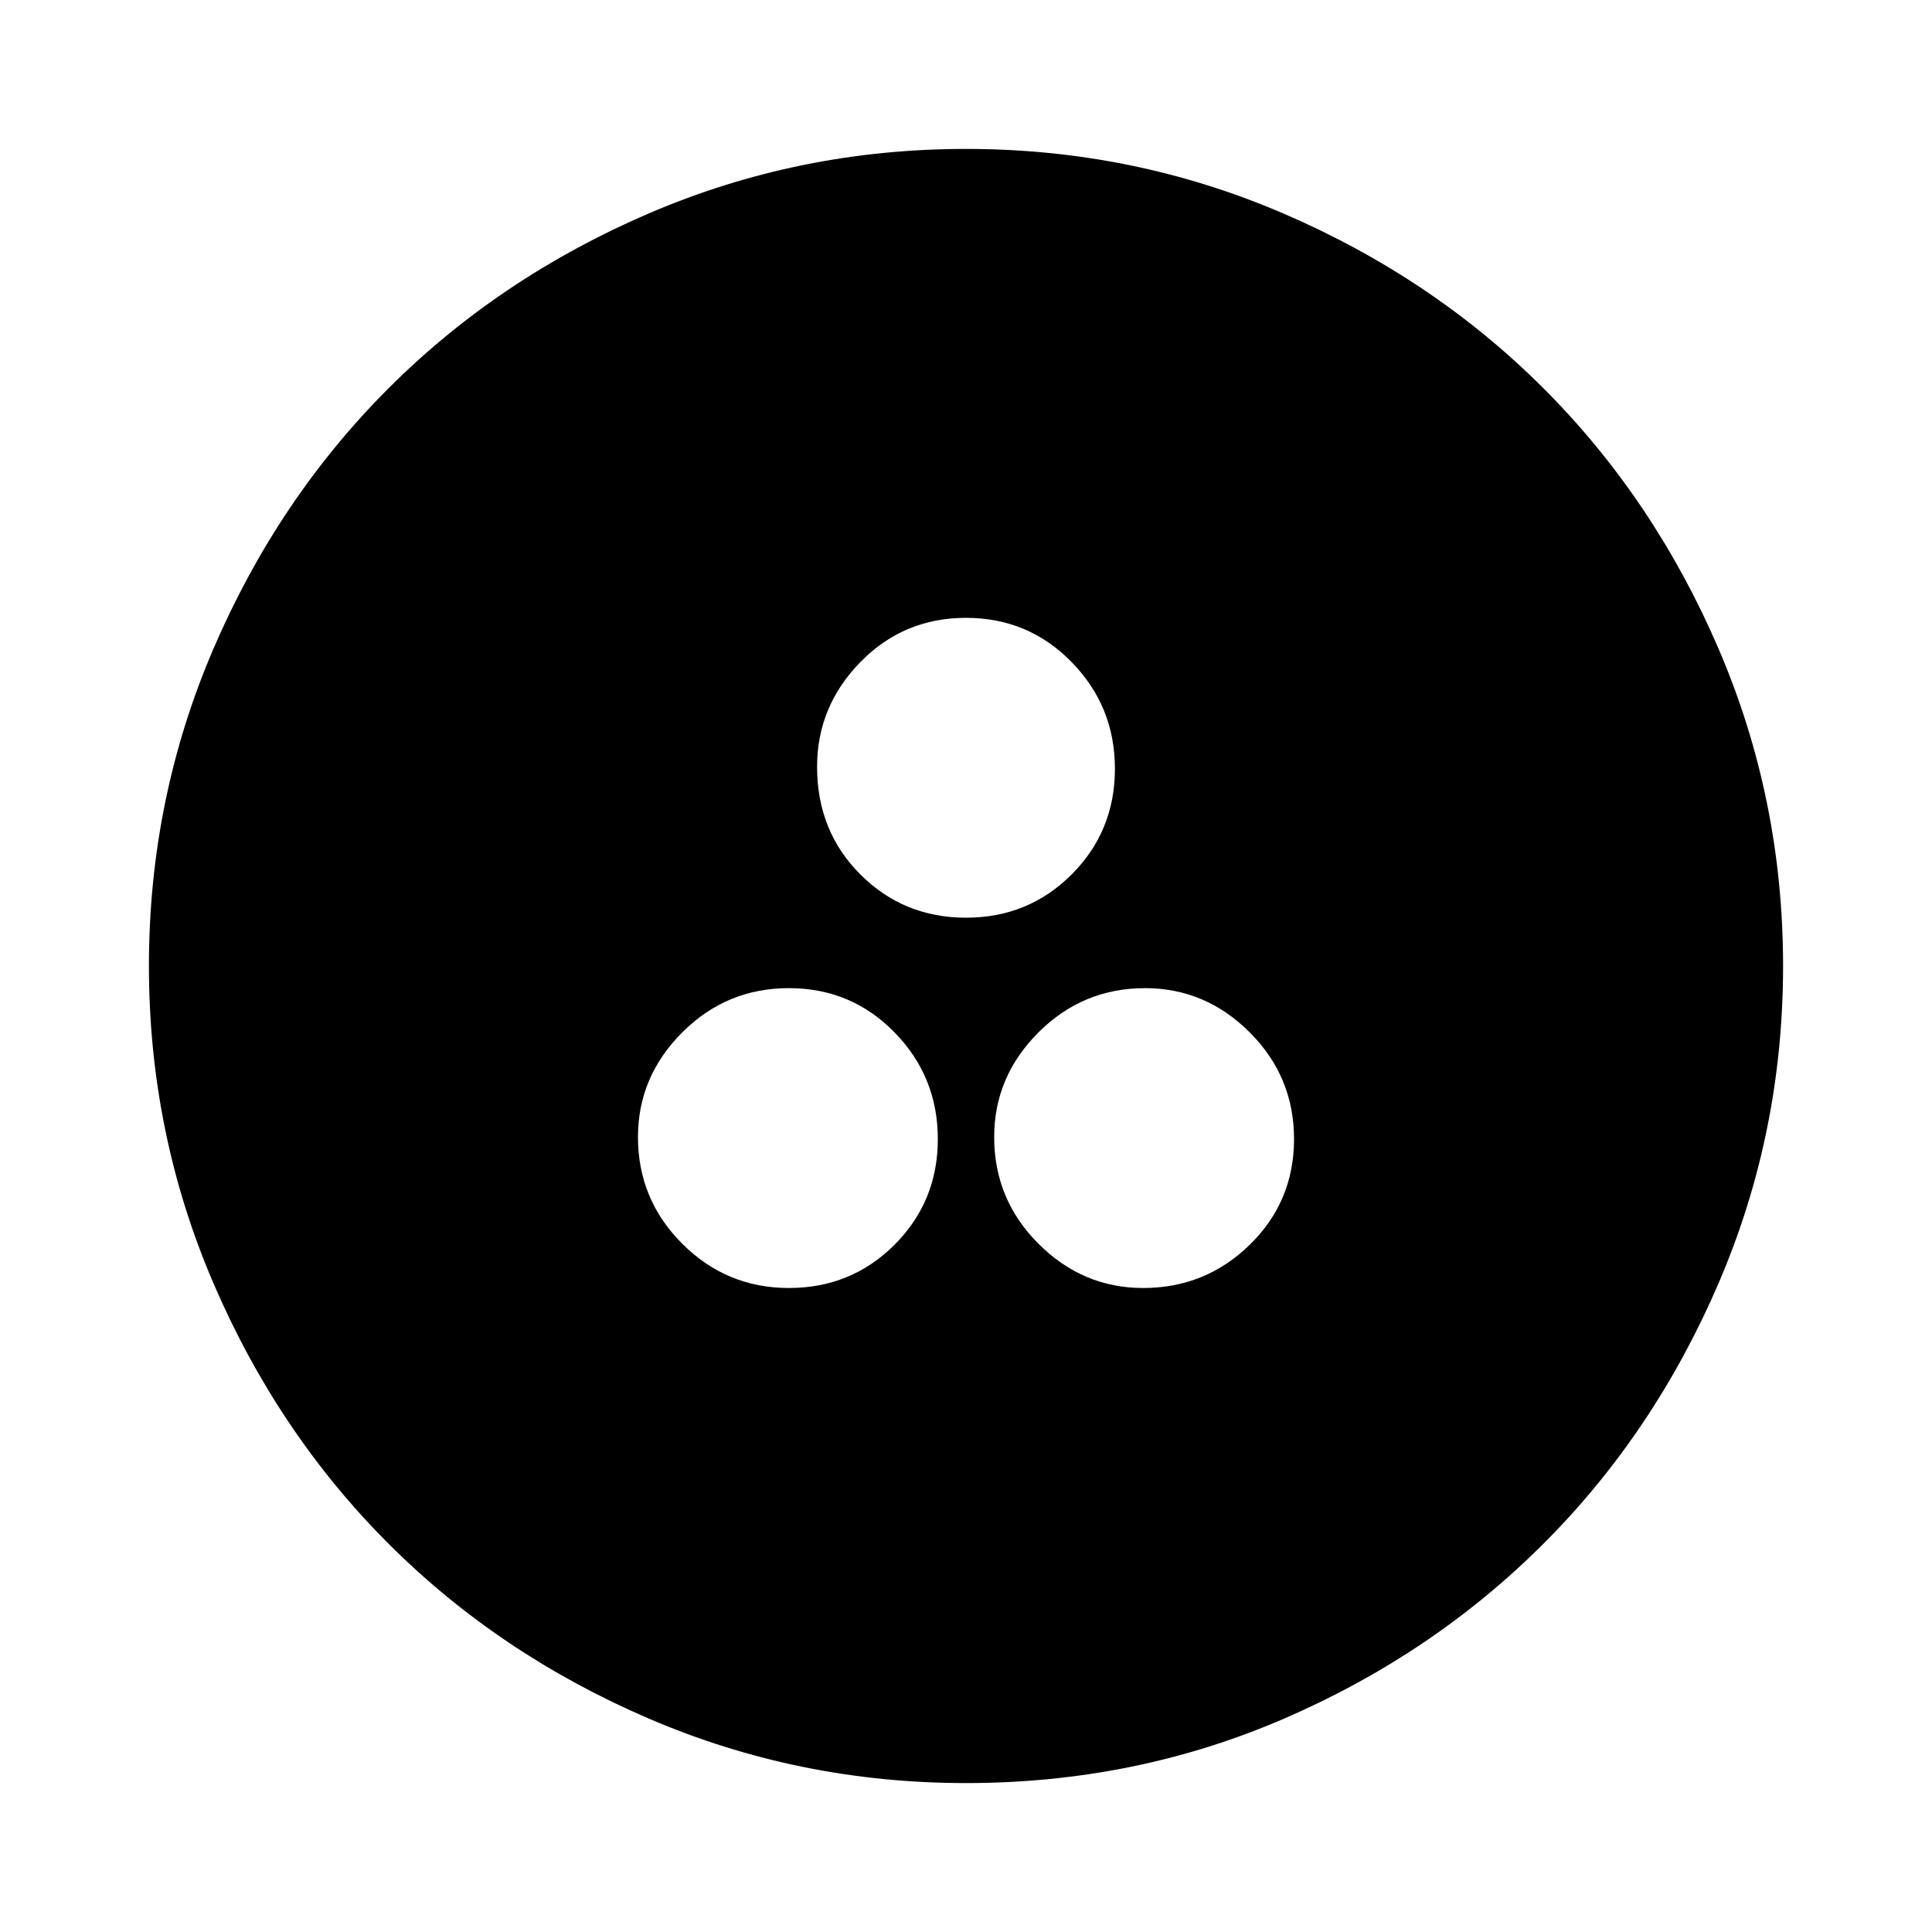 <svg xmlns="http://www.w3.org/2000/svg" width="48" height="48"><path d="M24 44.3q-4.15 0-7.875-1.6-3.725-1.6-6.475-4.35Q6.9 35.6 5.3 31.875 3.7 28.15 3.7 24t1.6-7.875Q6.9 12.4 9.65 9.65 12.4 6.9 16.125 5.3 19.85 3.7 24 3.7t7.875 1.6Q35.6 6.9 38.35 9.65q2.75 2.75 4.35 6.475Q44.3 19.85 44.3 24t-1.6 7.875q-1.6 3.725-4.35 6.475-2.75 2.75-6.45 4.35-3.7 1.6-7.9 1.6zm0-21.5q1.55 0 2.625-1.075T27.7 19.1q0-1.55-1.075-2.65-1.075-1.1-2.625-1.1t-2.625 1.1q-1.075 1.1-1.075 2.6 0 1.6 1.075 2.675Q22.45 22.8 24 22.8zM19.6 32q1.55 0 2.625-1.075T23.3 28.3q0-1.55-1.075-2.65-1.075-1.1-2.625-1.1t-2.65 1.1q-1.1 1.1-1.1 2.6 0 1.55 1.1 2.65 1.1 1.1 2.65 1.1zm8.8 0q1.55 0 2.65-1.075 1.1-1.075 1.1-2.625t-1.1-2.65q-1.1-1.1-2.6-1.1-1.55 0-2.65 1.1-1.1 1.1-1.1 2.6 0 1.55 1.1 2.65 1.1 1.1 2.6 1.1z"/></svg>